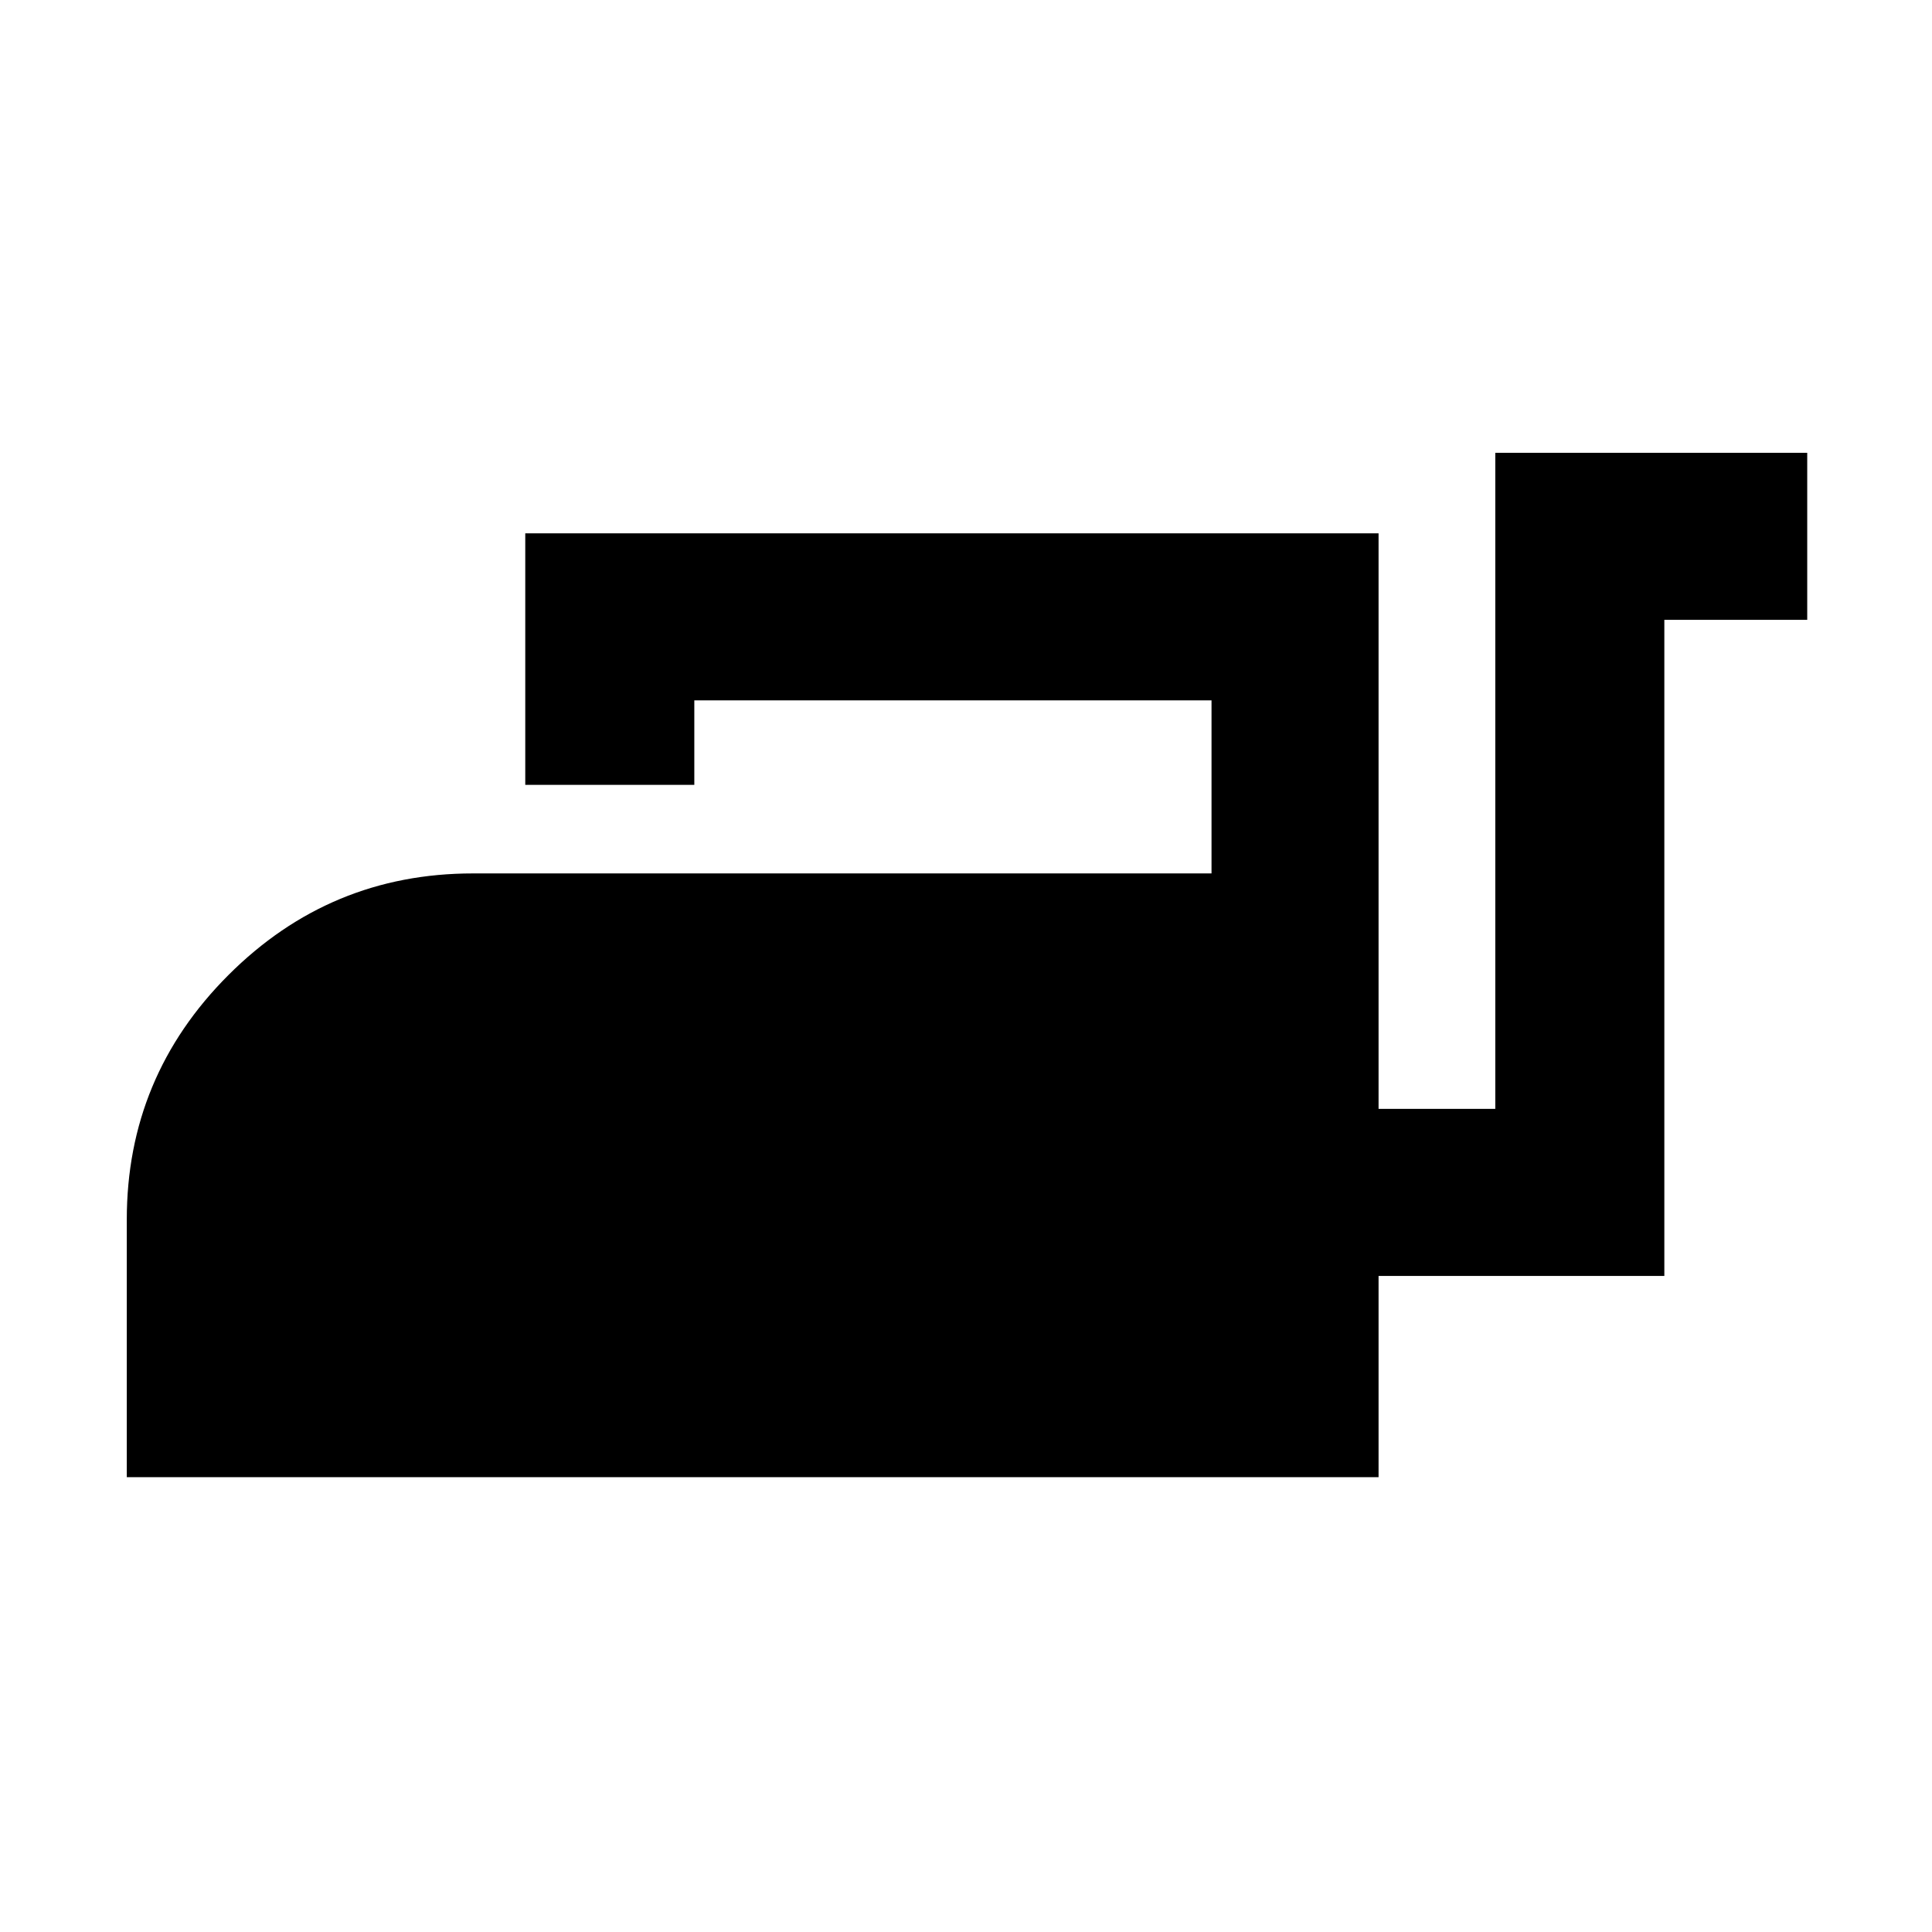 <svg xmlns="http://www.w3.org/2000/svg" height="48" width="48"><path d="M3.15 36.7v-6.4q0-3.55 2.525-6.075Q8.2 21.7 11.75 21.7H30.1v-4.3H17.25v2.1h-4.2v-6.25h21.2v14.3h2.9v-16.3h7.75v4.15h-3.55v16.3h-7.1v5Z"/></svg>